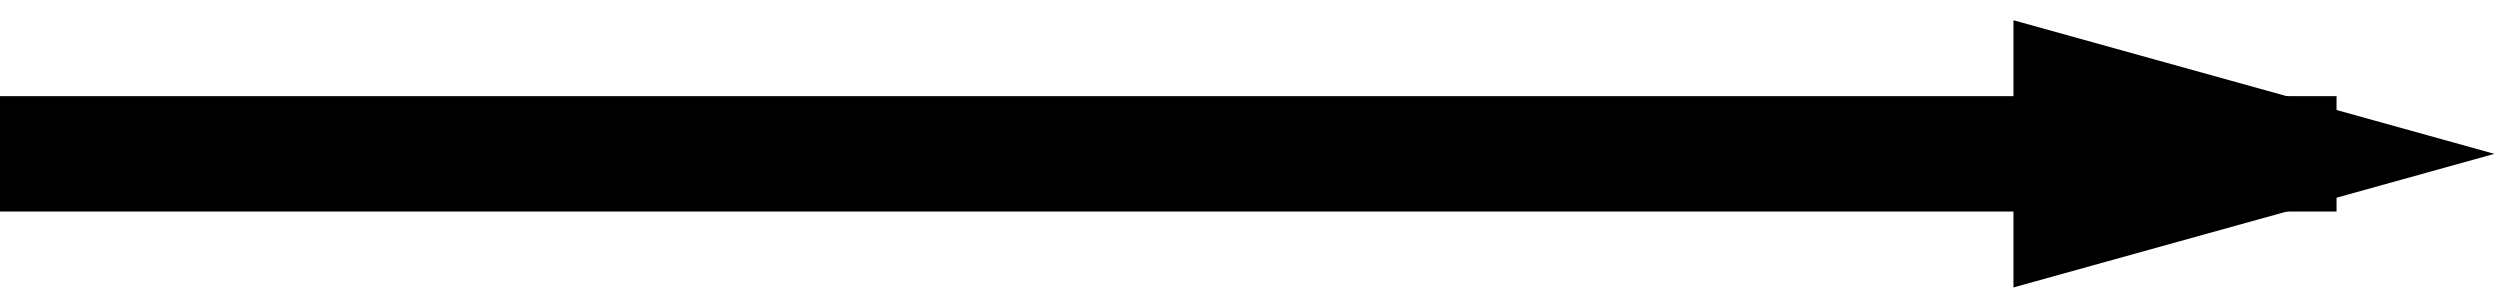 <?xml version="1.0" encoding="UTF-8"?>
<svg width="130px" height="16px" viewBox="0 0 130 16" version="1.1" xmlns="http://www.w3.org/2000/svg" xmlns:xlink="http://www.w3.org/1999/xlink">
    <!-- Generator: Sketch 43.2 (39069) - http://www.bohemiancoding.com/sketch -->
    <title>arrow_130</title>
    <desc>Created with Sketch.</desc>
    <defs></defs>
    <g id="Kacpi" stroke="none" stroke-width="1" fill="none" fill-rule="evenodd" stroke-linecap="square">
        <g id="arrow_130" stroke="#000000" stroke-width="6" fill="#000000">
            <path d="M-11.5,8 L118.5,8" id="Line"></path>
            <path id="Line-decoration-1" d="M118.5,8 L107.7,5 L107.7,11 L118.5,8 Z"></path>
        </g>
    </g>
</svg>